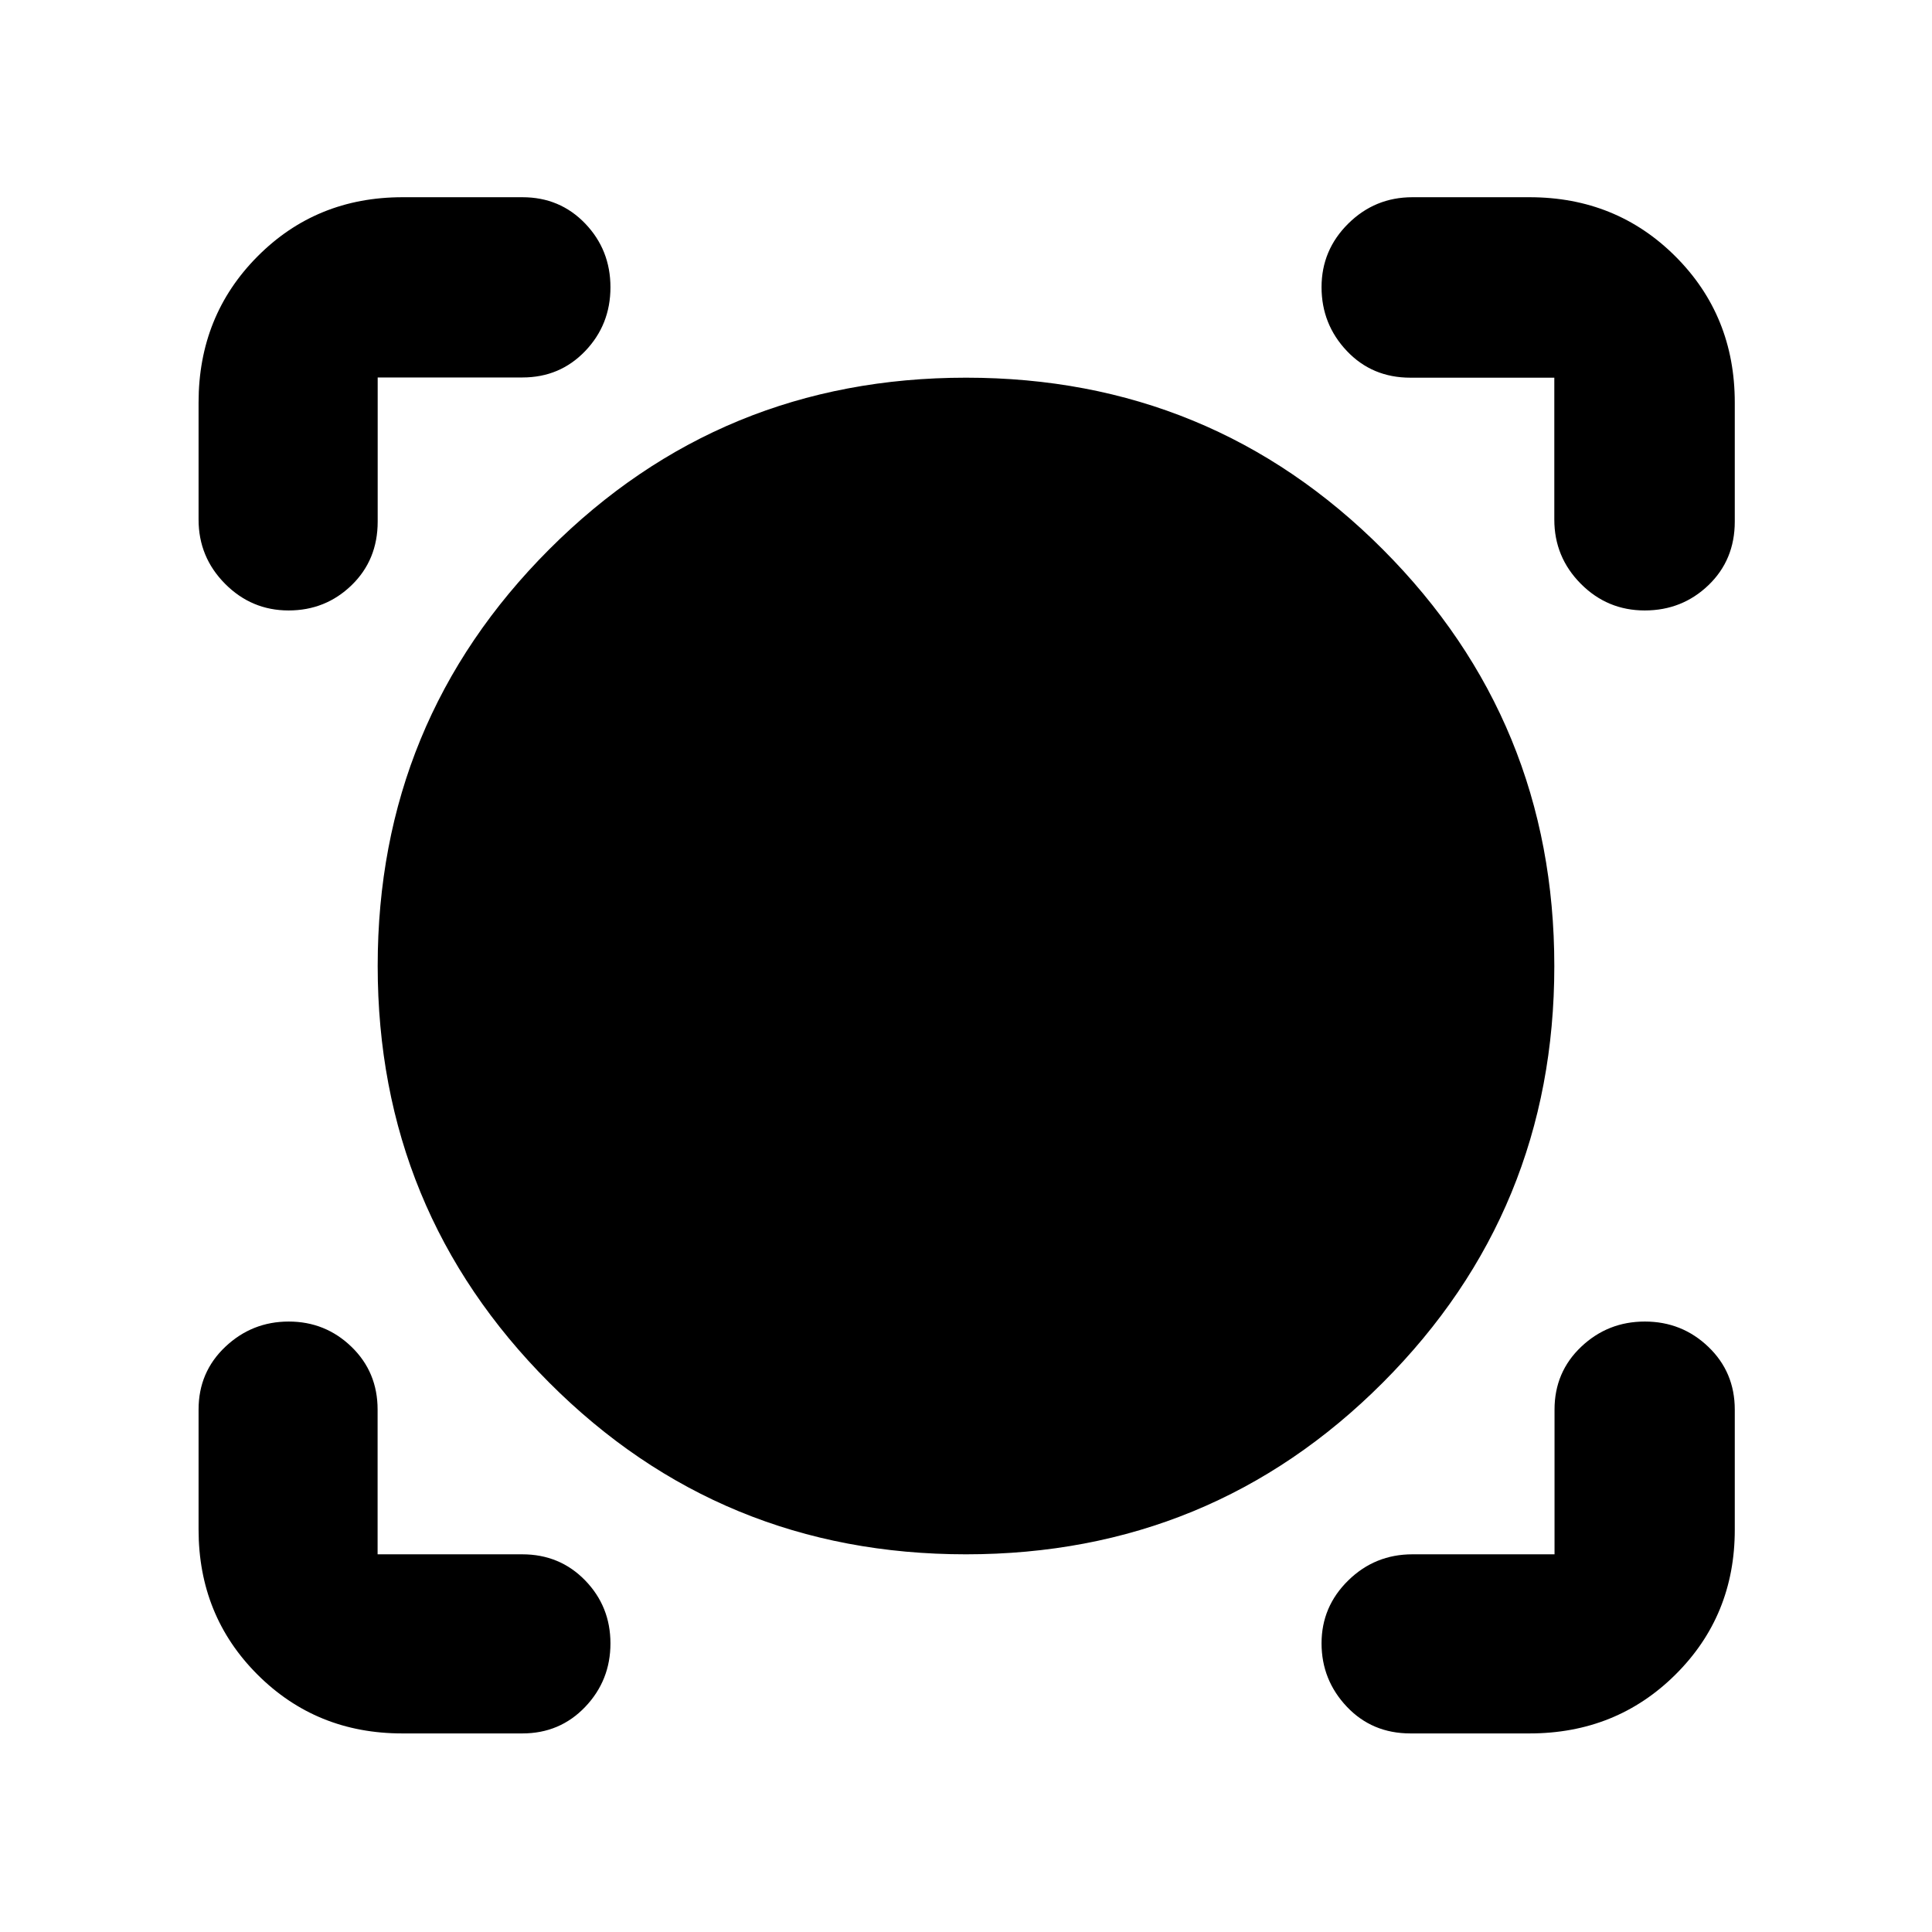 <svg xmlns="http://www.w3.org/2000/svg" height="40" viewBox="0 -960 960 960" width="40"><path d="M259.56-98.67h-59.72q-42.64 0-71.91-29.25Q98.67-157.17 98.67-200v-59.61q0-18.61 13.28-31.17 13.28-12.55 31.51-12.55 18.22 0 31.19 12.55 12.98 12.56 12.98 31.17v71.94h71.87q18.66 0 31.25 12.95 12.58 12.95 12.58 31.33 0 18.39-12.57 31.56-12.57 13.16-31.2 13.16Zm500.44 0h-59.17q-19.04 0-31.6-13.28-12.56-13.28-12.56-31.51 0-18.22 13.25-31.21 13.25-13 31.91-13h70.61v-71.94q0-18.61 13.23-31.17 13.23-12.55 31.65-12.55 18.42 0 31.55 12.57Q862-278.19 862-259.56v59.72q0 42.64-29.45 71.91Q803.1-98.67 760-98.67Zm-280.03-89q-121.97 0-207.14-85.38-85.16-85.38-85.16-207T272.87-687q85.2-85.33 207.16-85.33 121.97 0 207.14 85.38 85.16 85.38 85.16 207T687.13-273q-85.2 85.33-207.16 85.33ZM98.67-760q0-43.1 29.25-72.55Q157.17-862 200-862h59.61q18.61 0 31.17 13.08 12.55 13.09 12.55 31.67 0 18.58-12.55 31.69-12.56 13.12-31.17 13.12h-71.94v71.61q0 19.04-12.95 31.6-12.95 12.56-31.33 12.56-18.39 0-31.56-13.25-13.16-13.25-13.16-31.91V-760Zm718.58 103.33q-18.58 0-31.75-13.25-13.17-13.25-13.17-31.91v-70.5h-71.5q-19.04 0-31.6-13.29-12.56-13.28-12.56-31.7t13.25-31.55Q683.17-862 701.83-862H760q43.1 0 72.55 29.45Q862-803.1 862-760v59.17q0 19.04-13.08 31.6-13.09 12.56-31.67 12.56Z"/></svg>